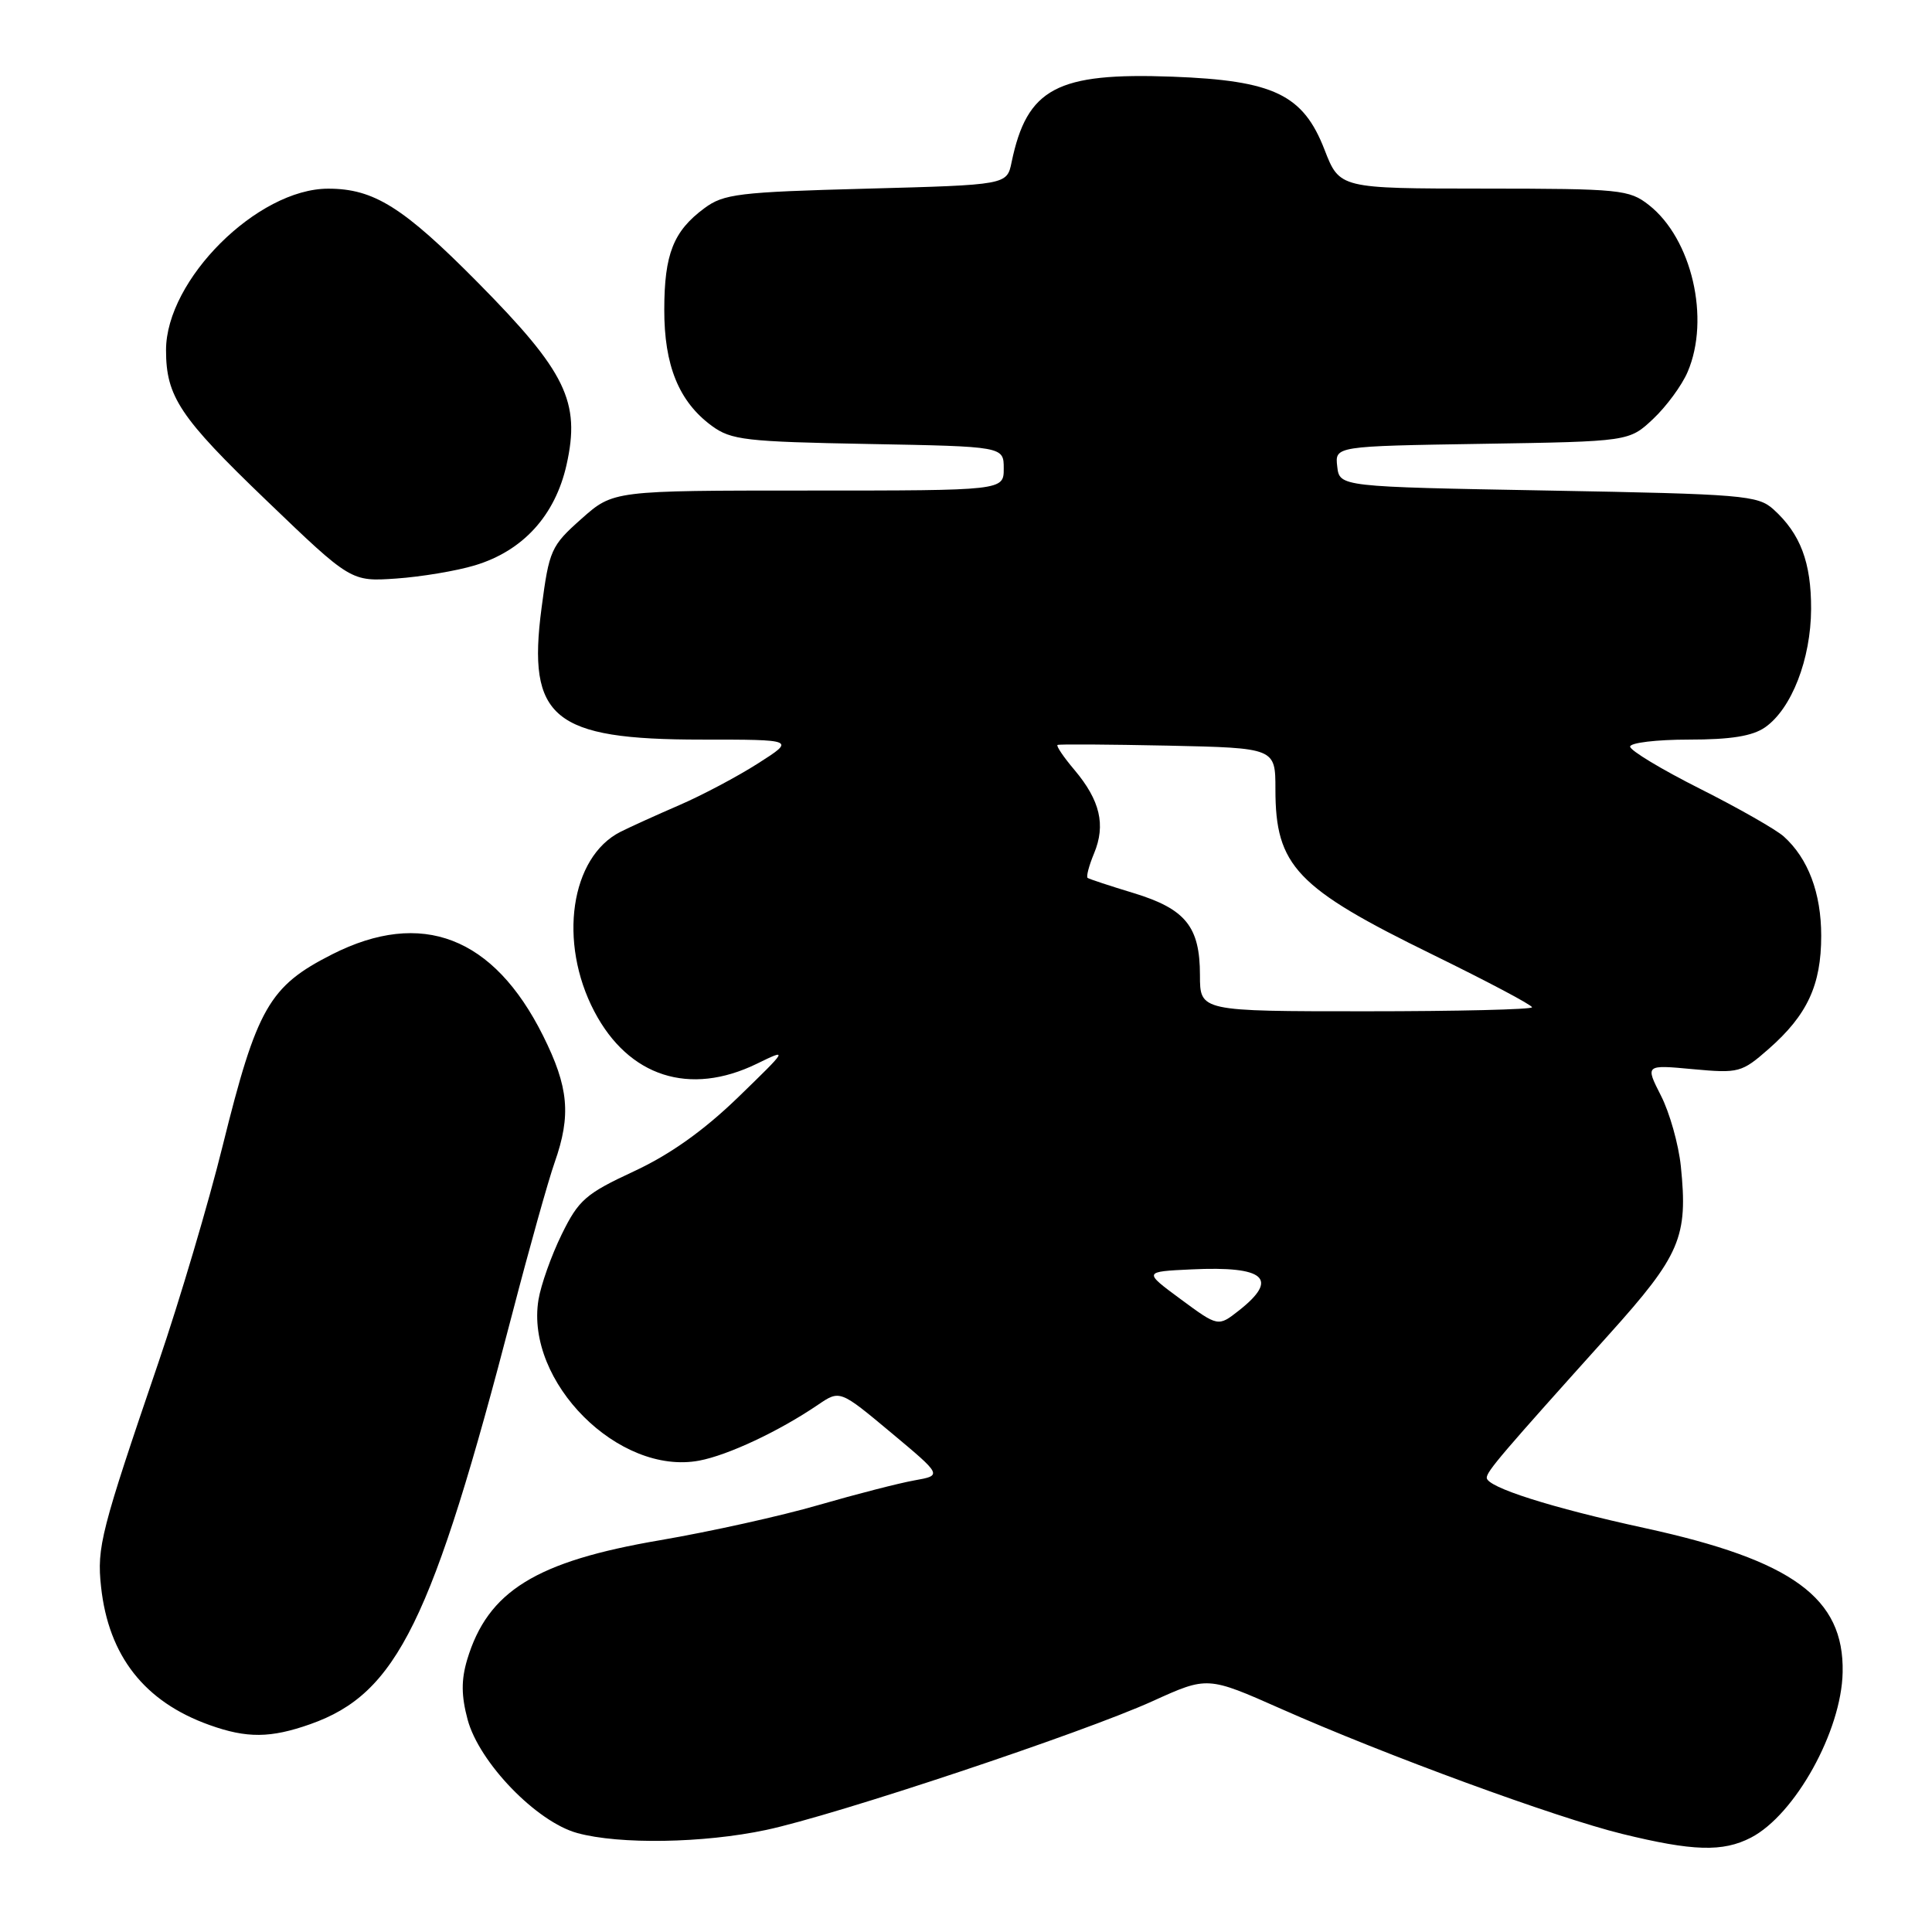 <?xml version="1.0" encoding="UTF-8" standalone="no"?>
<!DOCTYPE svg PUBLIC "-//W3C//DTD SVG 1.1//EN" "http://www.w3.org/Graphics/SVG/1.1/DTD/svg11.dtd" >
<svg xmlns="http://www.w3.org/2000/svg" xmlns:xlink="http://www.w3.org/1999/xlink" version="1.1" viewBox="0 0 256 256">
 <g >
 <path fill="currentColor"
d=" M 232.00 243.50 C 237.85 240.47 244.01 229.39 244.16 221.58 C 244.36 211.73 237.53 206.75 218.00 202.49 C 205.49 199.77 197.00 197.06 197.00 195.81 C 197.00 194.96 199.05 192.57 213.19 176.84 C 222.68 166.29 223.68 163.92 222.72 154.53 C 222.42 151.63 221.23 147.41 220.08 145.17 C 218.00 141.08 218.00 141.08 224.32 141.67 C 230.40 142.23 230.78 142.13 234.37 138.98 C 239.48 134.49 241.32 130.52 241.32 124.00 C 241.32 118.33 239.59 113.74 236.35 110.83 C 235.33 109.92 230.34 107.07 225.25 104.51 C 220.16 101.95 216.00 99.44 216.00 98.93 C 216.00 98.42 219.50 98.00 223.78 98.00 C 229.35 98.00 232.21 97.54 233.89 96.37 C 237.40 93.91 239.95 87.34 239.98 80.70 C 240.00 74.53 238.57 70.73 235.00 67.50 C 232.94 65.63 230.99 65.47 205.15 65.00 C 177.50 64.50 177.50 64.50 177.19 61.81 C 176.88 59.12 176.88 59.12 196.38 58.81 C 215.87 58.50 215.87 58.50 219.06 55.50 C 220.81 53.85 222.87 51.05 223.62 49.28 C 226.64 42.24 224.18 31.64 218.49 27.17 C 215.88 25.12 214.71 25.00 196.62 24.99 C 177.50 24.98 177.50 24.98 175.50 19.82 C 172.67 12.53 168.78 10.66 155.35 10.16 C 140.03 9.59 136.08 11.69 134.04 21.50 C 133.42 24.50 133.42 24.50 114.78 25.00 C 97.86 25.45 95.88 25.69 93.32 27.60 C 89.23 30.63 88.03 33.67 88.02 41.00 C 88.00 48.43 89.96 53.23 94.32 56.43 C 96.88 58.31 98.81 58.53 115.07 58.83 C 133.00 59.16 133.00 59.16 133.00 62.08 C 133.00 65.00 133.00 65.00 107.13 65.00 C 81.26 65.00 81.26 65.00 77.04 68.75 C 73.01 72.33 72.77 72.87 71.76 80.55 C 69.83 95.17 73.27 98.00 92.95 98.00 C 105.39 98.00 105.39 98.00 100.45 101.15 C 97.73 102.89 93.03 105.38 90.00 106.69 C 86.97 108.00 83.47 109.59 82.22 110.22 C 75.59 113.57 73.94 124.85 78.75 134.02 C 83.29 142.68 91.38 145.29 100.29 140.95 C 104.47 138.91 104.45 138.95 97.79 145.41 C 93.24 149.81 88.79 152.98 83.99 155.21 C 77.60 158.18 76.67 158.99 74.42 163.58 C 73.05 166.38 71.67 170.27 71.35 172.23 C 69.58 183.11 82.00 195.54 92.65 193.54 C 96.47 192.82 103.23 189.65 108.39 186.14 C 111.29 184.17 111.29 184.17 118.07 189.83 C 124.86 195.50 124.86 195.50 121.16 196.16 C 119.13 196.52 113.43 197.99 108.48 199.42 C 103.54 200.86 94.10 202.95 87.50 204.08 C 71.00 206.89 64.63 210.83 61.90 219.92 C 61.10 222.61 61.12 224.71 61.96 227.85 C 63.49 233.55 71.10 241.42 76.50 242.89 C 82.08 244.42 93.21 244.24 101.50 242.48 C 110.67 240.54 143.51 229.60 152.75 225.40 C 160.00 222.11 160.00 222.11 169.75 226.43 C 183.65 232.59 206.09 240.82 214.94 243.00 C 224.32 245.30 228.28 245.42 232.00 243.50 Z  M 41.12 228.46 C 52.61 224.40 57.25 214.96 67.92 173.91 C 70.15 165.34 72.66 156.39 73.49 154.04 C 75.70 147.76 75.36 144.05 71.95 137.22 C 65.40 124.11 55.87 120.44 44.00 126.46 C 35.66 130.69 34.04 133.53 29.51 151.80 C 27.65 159.35 23.81 172.28 21.00 180.52 C 13.37 202.88 12.82 205.00 13.39 210.25 C 14.38 219.43 19.15 225.50 27.75 228.57 C 32.71 230.35 35.85 230.32 41.12 228.46 Z  M 62.93 74.91 C 69.30 72.99 73.56 68.31 75.07 61.59 C 76.94 53.24 75.01 49.27 63.34 37.46 C 53.43 27.44 49.54 25.00 43.49 25.00 C 34.13 25.00 22.00 37.07 22.00 46.39 C 22.00 52.55 23.83 55.30 35.27 66.28 C 46.50 77.07 46.50 77.07 52.50 76.66 C 55.80 76.43 60.49 75.65 62.93 74.91 Z  M 156.46 172.16 C 151.50 168.50 151.50 168.50 157.89 168.20 C 167.62 167.74 169.54 169.42 164.15 173.66 C 161.41 175.81 161.41 175.81 156.46 172.16 Z  M 159.00 129.22 C 159.00 122.79 157.10 120.44 150.22 118.34 C 147.08 117.39 144.33 116.48 144.12 116.33 C 143.90 116.19 144.29 114.71 144.98 113.05 C 146.53 109.30 145.77 106.06 142.38 102.03 C 140.93 100.32 139.92 98.82 140.13 98.71 C 140.33 98.59 146.91 98.64 154.75 98.80 C 169.00 99.11 169.00 99.11 169.00 104.60 C 169.00 114.75 171.77 117.66 189.85 126.50 C 197.08 130.04 203.00 133.17 203.00 133.47 C 203.00 133.76 193.10 134.00 181.00 134.00 C 159.00 134.00 159.00 134.00 159.00 129.22 Z "/>
</g>
</svg>